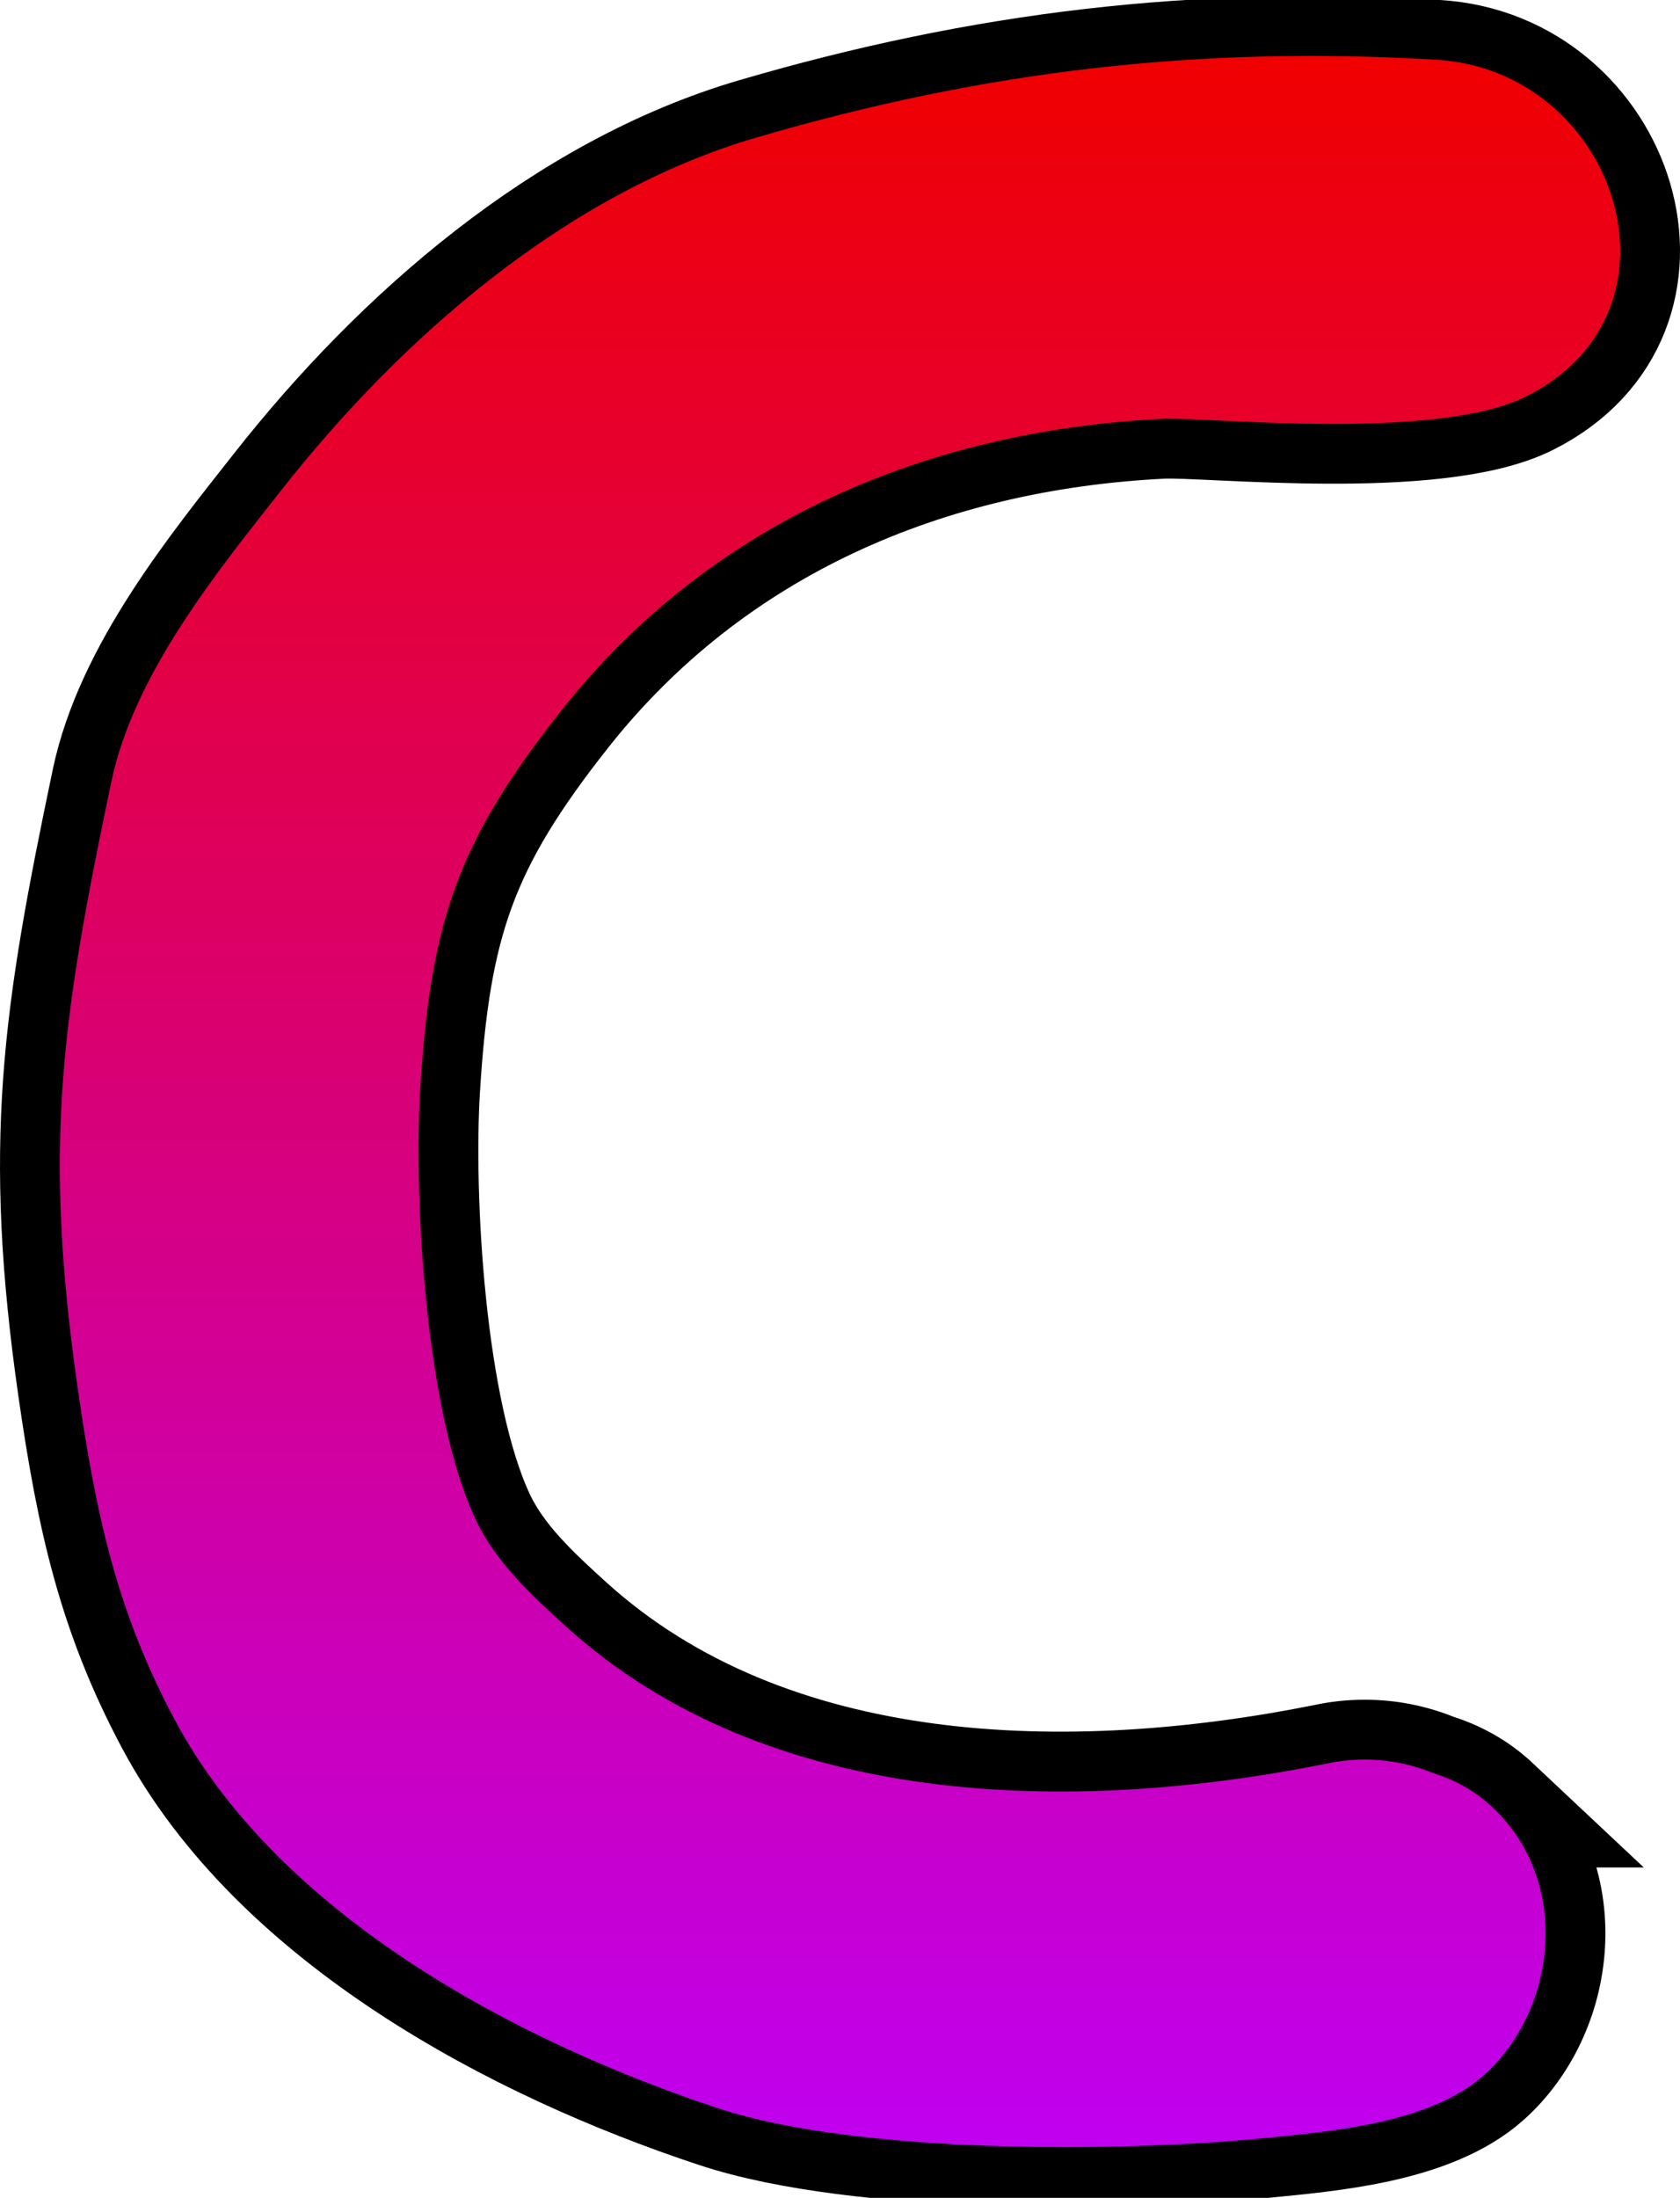 <svg version="1.1" xmlns="http://www.w3.org/2000/svg" xmlns:xlink="http://www.w3.org/1999/xlink" width="140.422" height="183.604" viewBox="0,0,140.422,183.604"><defs><linearGradient x1="240" y1="92.655" x2="240" y2="267.345" gradientUnits="userSpaceOnUse" id="color-1"><stop offset="0" stop-color="#f00000"/><stop offset="1" stop-color="#c000f0"/></linearGradient></defs><g transform="translate(-169.789,-87.982)"><g data-paper-data="{&quot;isPaintingLayer&quot;:true}" fill="url(#color-1)" fill-rule="nonzero" stroke-linecap="butt" stroke-linejoin="miter" stroke-miterlimit="10" stroke-dasharray="" stroke-dashoffset="0" style="mix-blend-mode: normal"><path d="M294.561,238.987c6.612,6.217 5.34,16.963 -0.781,22.385c-4.561,4.04 -13.015,4.697 -18.479,5.238c-11.402,1.129 -33.621,1.406 -45.494,-2.512c-16.747,-5.526 -36.688,-16.091 -45.406,-32.437c-4.76,-8.926 -6.539,-16.766 -8.101,-27.589c-2.953,-20.464 -1.338,-31.062 2.794,-50.783c1.894,-9.038 8.893,-17.61 14.232,-24.391c9.969,-12.662 23.762,-24.766 39.661,-29.419c18.993,-5.559 36.916,-7.694 56.865,-6.506c15.078,0.898 21.729,21.011 7.5,28.125c-7.583,3.791 -26.678,1.69 -30.434,1.875c-19.715,0.971 -37.782,8.652 -50.197,24.345c-8.649,10.932 -10.956,17.614 -11.812,31.698c-0.538,8.86 0.398,26.906 4.649,35.933c1.657,3.518 4.655,6.294 7.536,8.906c16.903,15.326 42.317,15.709 63.513,11.47c1.045,-0.231 2.131,-0.352 3.245,-0.352c2.005,0 3.918,0.393 5.666,1.107c1.778,0.556 3.454,1.413 5.044,2.907z" stroke="#000000" stroke-width="10"/><path d="M294.561,238.987c6.612,6.217 5.34,16.963 -0.781,22.385c-4.561,4.04 -13.015,4.697 -18.479,5.238c-11.402,1.129 -33.621,1.406 -45.494,-2.512c-16.747,-5.526 -36.688,-16.091 -45.406,-32.437c-4.76,-8.926 -6.539,-16.766 -8.101,-27.589c-2.953,-20.464 -1.338,-31.062 2.794,-50.783c1.894,-9.038 8.893,-17.61 14.232,-24.391c9.969,-12.662 23.762,-24.766 39.661,-29.419c18.993,-5.559 36.916,-7.694 56.865,-6.506c15.078,0.898 21.729,21.011 7.5,28.125c-7.583,3.791 -26.678,1.69 -30.434,1.875c-19.715,0.971 -37.782,8.652 -50.197,24.345c-8.649,10.932 -10.956,17.614 -11.812,31.698c-0.538,8.86 0.398,26.906 4.649,35.933c1.657,3.518 4.655,6.294 7.536,8.906c16.903,15.326 42.317,15.709 63.513,11.47c1.045,-0.231 2.131,-0.352 3.245,-0.352c2.005,0 3.918,0.393 5.666,1.107c1.778,0.556 3.454,1.413 5.044,2.907z" stroke="none" stroke-width="0.5"/></g></g></svg>